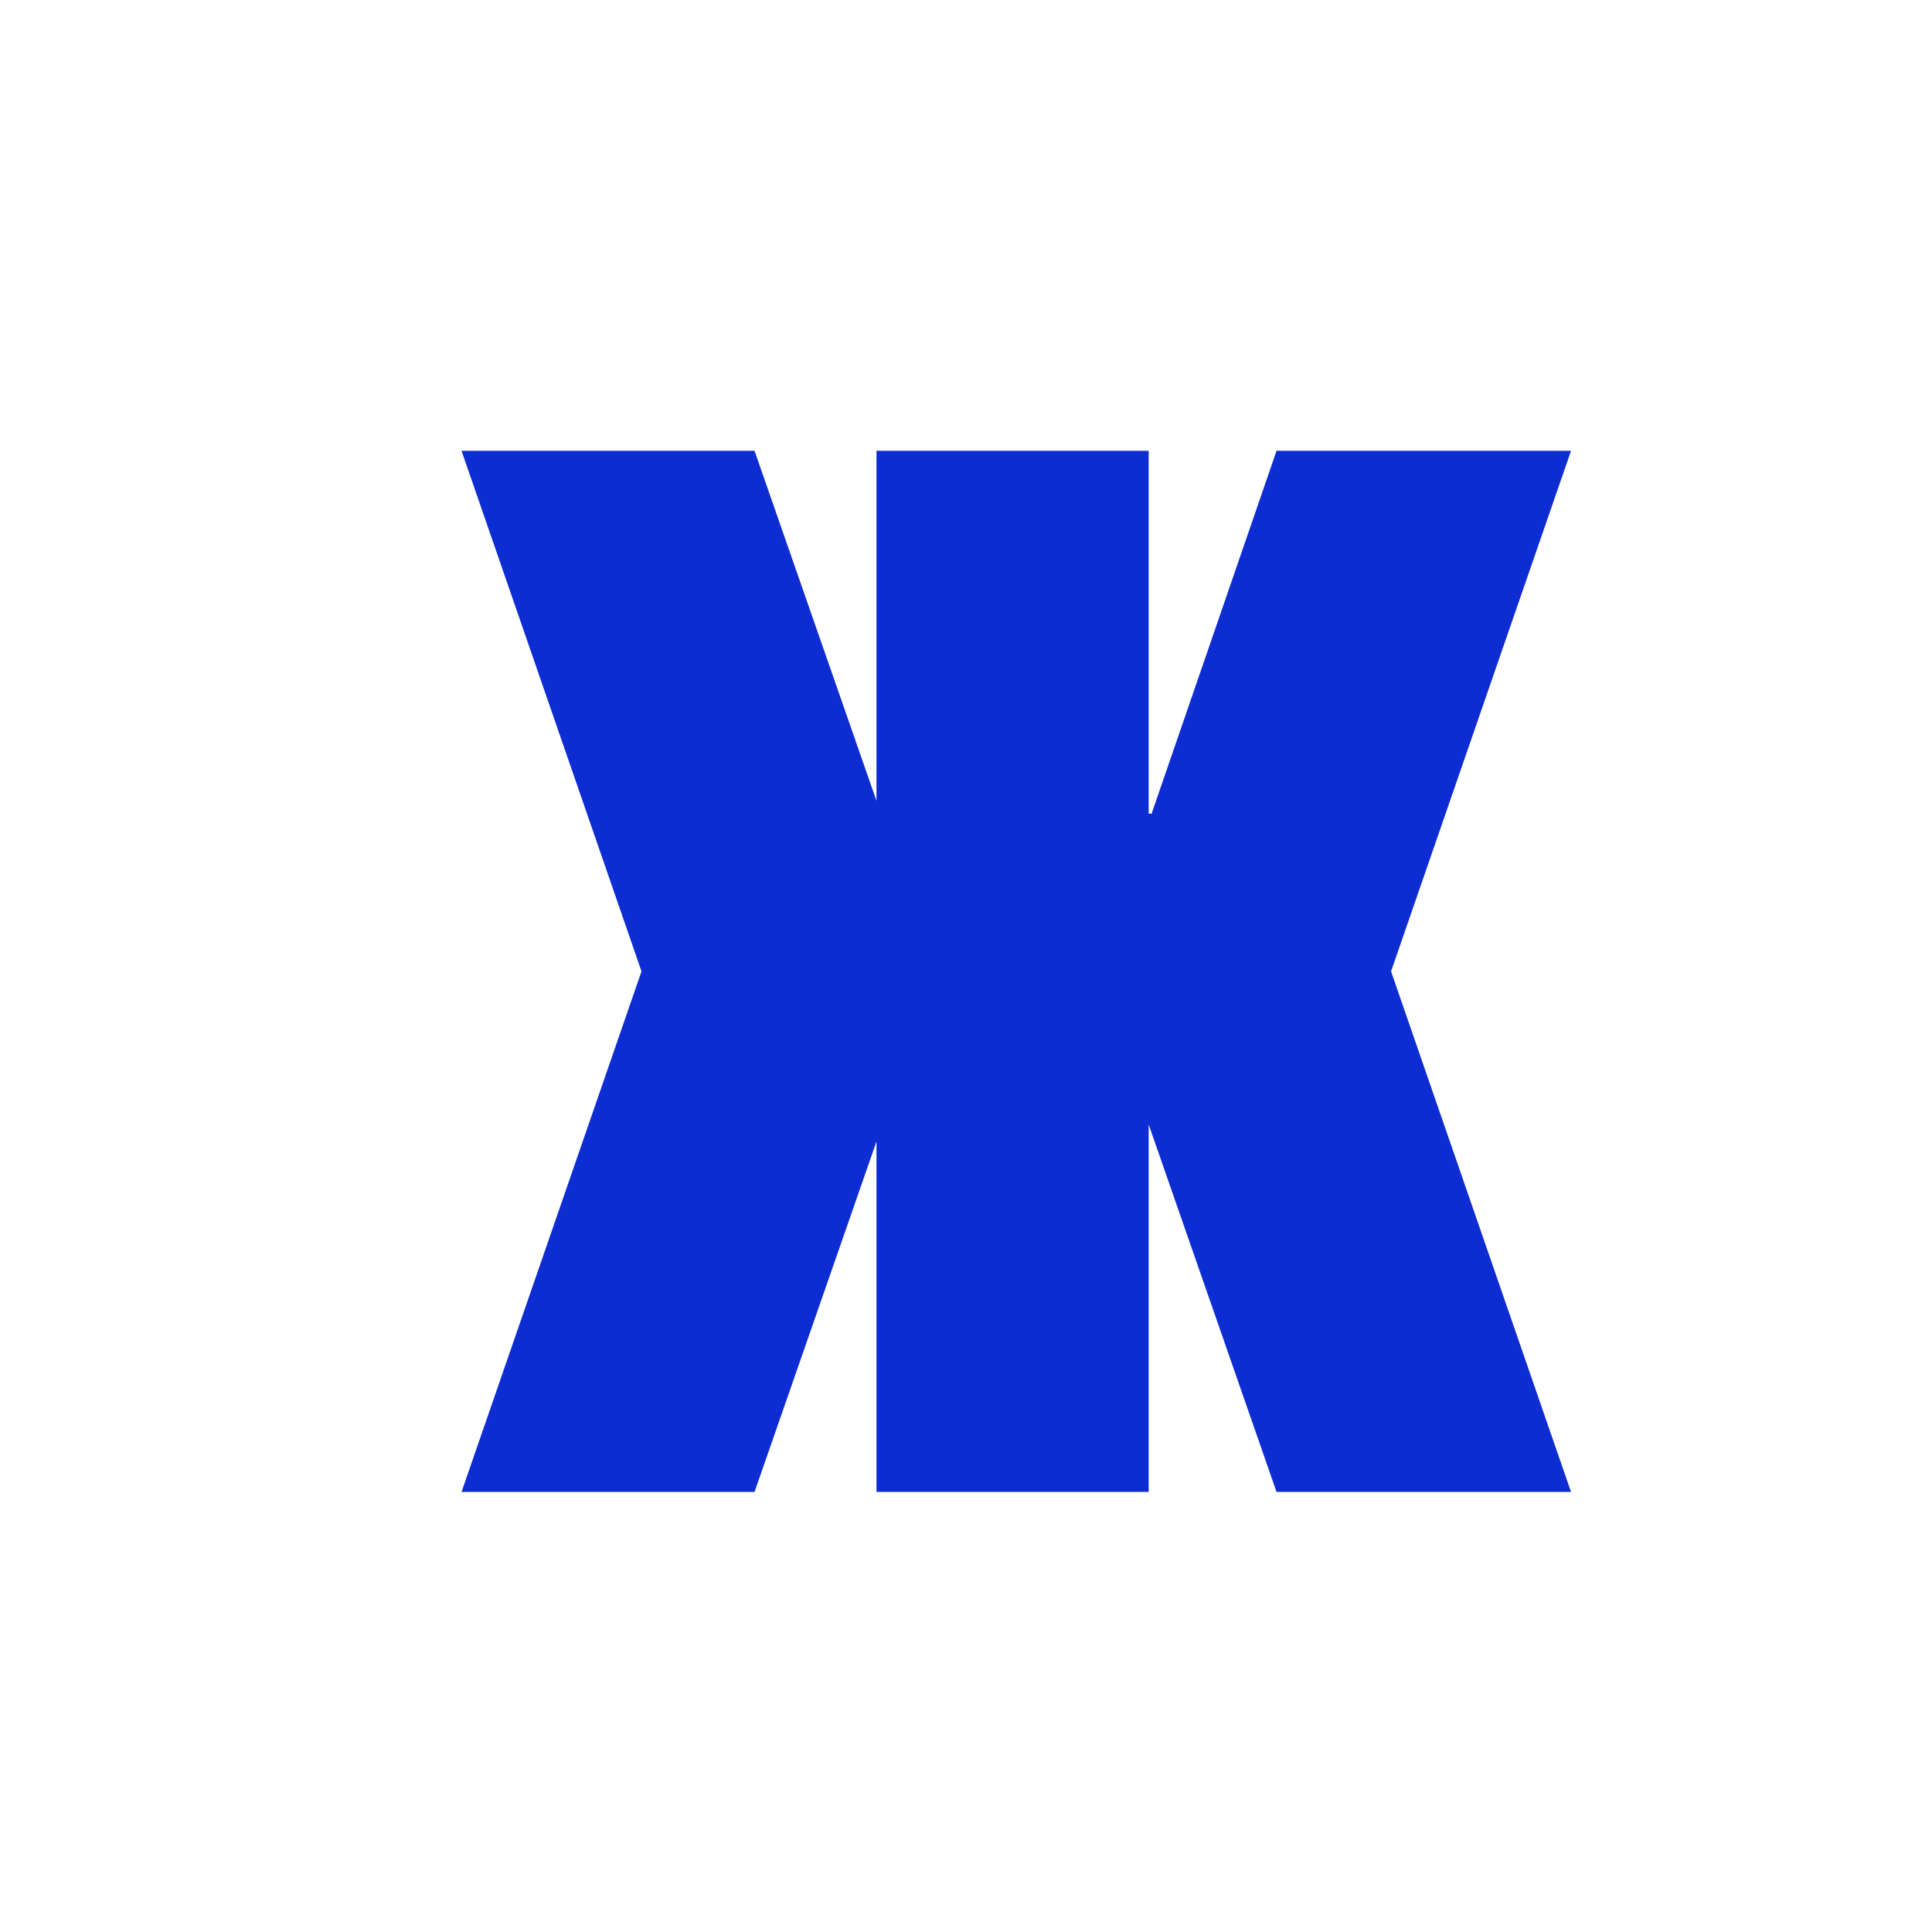 <svg width="180" height="180" viewBox="0 0 180 180" fill="none" xmlns="http://www.w3.org/2000/svg">
<path fill-rule="evenodd" clip-rule="evenodd" d="M70.299 139L81.66 106.35V139H107.019V104.765L118.932 139H146.369L129.602 90.5L146.369 42H118.932L107.292 75.811H107.019V42H81.66V74.615L70.299 42H43L59.767 90.5L43 139H70.299Z" fill="#0D2CD2"/>
</svg>
